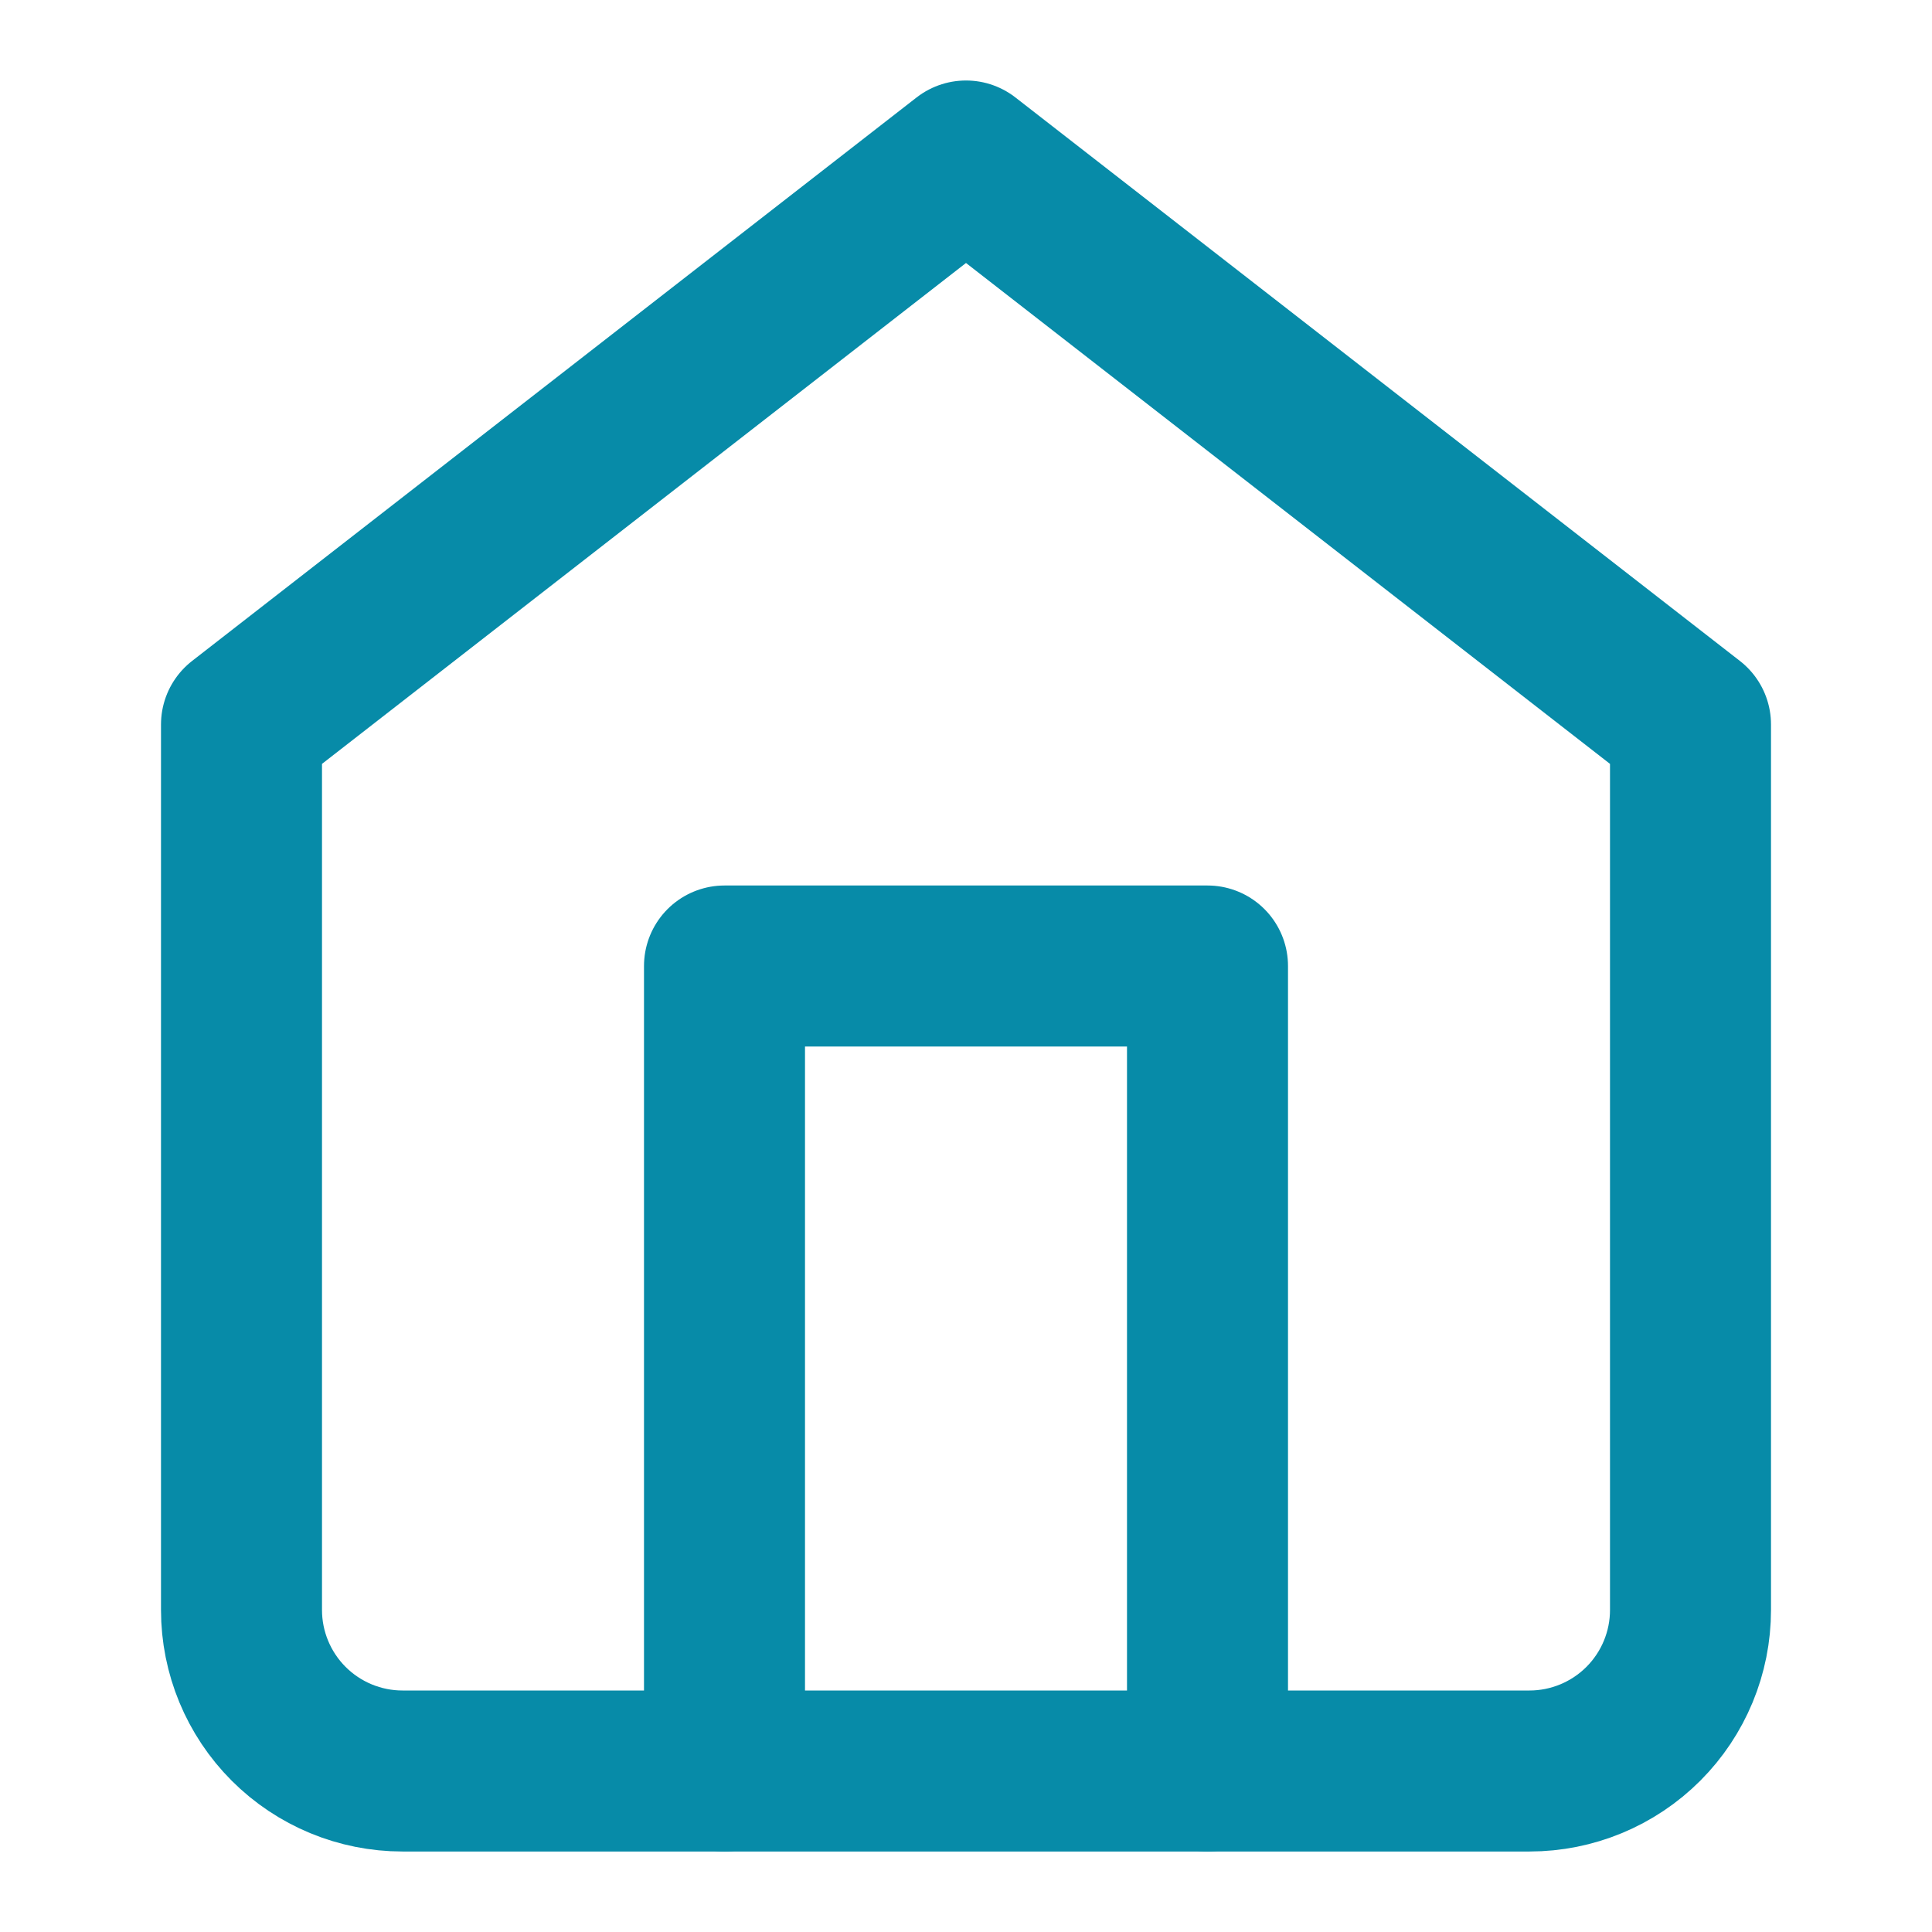 <svg width="24" height="24" viewBox="0 0 24 24" fill="none" xmlns="http://www.w3.org/2000/svg">
<path d="M3 9L12 2L21 9V20C21 20.53 20.789 21.039 20.414 21.414C20.039 21.789 19.53 22 19 22H5C4.47 22 3.961 21.789 3.586 21.414C3.211 21.039 3 20.53 3 20V9Z" stroke="#078BA8" stroke-width="2" stroke-linecap="round" stroke-linejoin="round"/>
<path d="M9 22V12H15V22" stroke="#078BA8" stroke-width="2" stroke-linecap="round" stroke-linejoin="round"/>
</svg>
